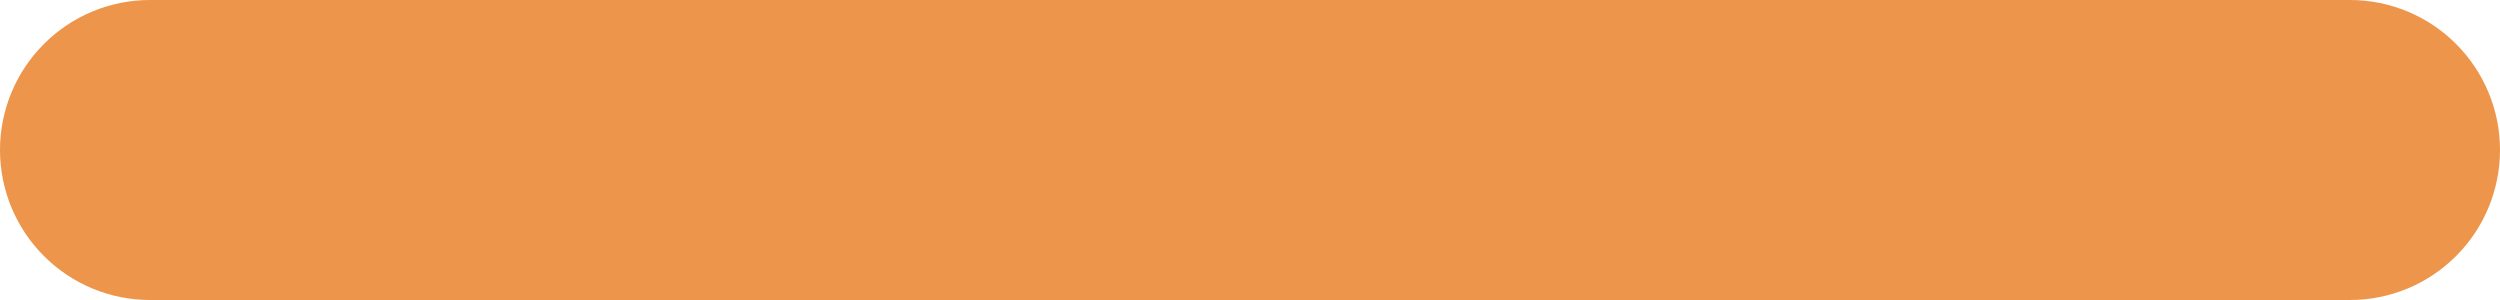 <svg width="50" height="6" viewBox="0 0 50 6" fill="none" xmlns="http://www.w3.org/2000/svg">
<path d="M47 0H3C2.204 0 1.441 0.316 0.879 0.879C0.316 1.441 0 2.204 0 3C0 3.796 0.316 4.559 0.879 5.121C1.441 5.684 2.204 6 3 6H47C47.796 6 48.559 5.684 49.121 5.121C49.684 4.559 50 3.796 50 3C50 2.204 49.684 1.441 49.121 0.879C48.559 0.316 47.796 0 47 0Z" fill="#ED954A"/>
</svg>
